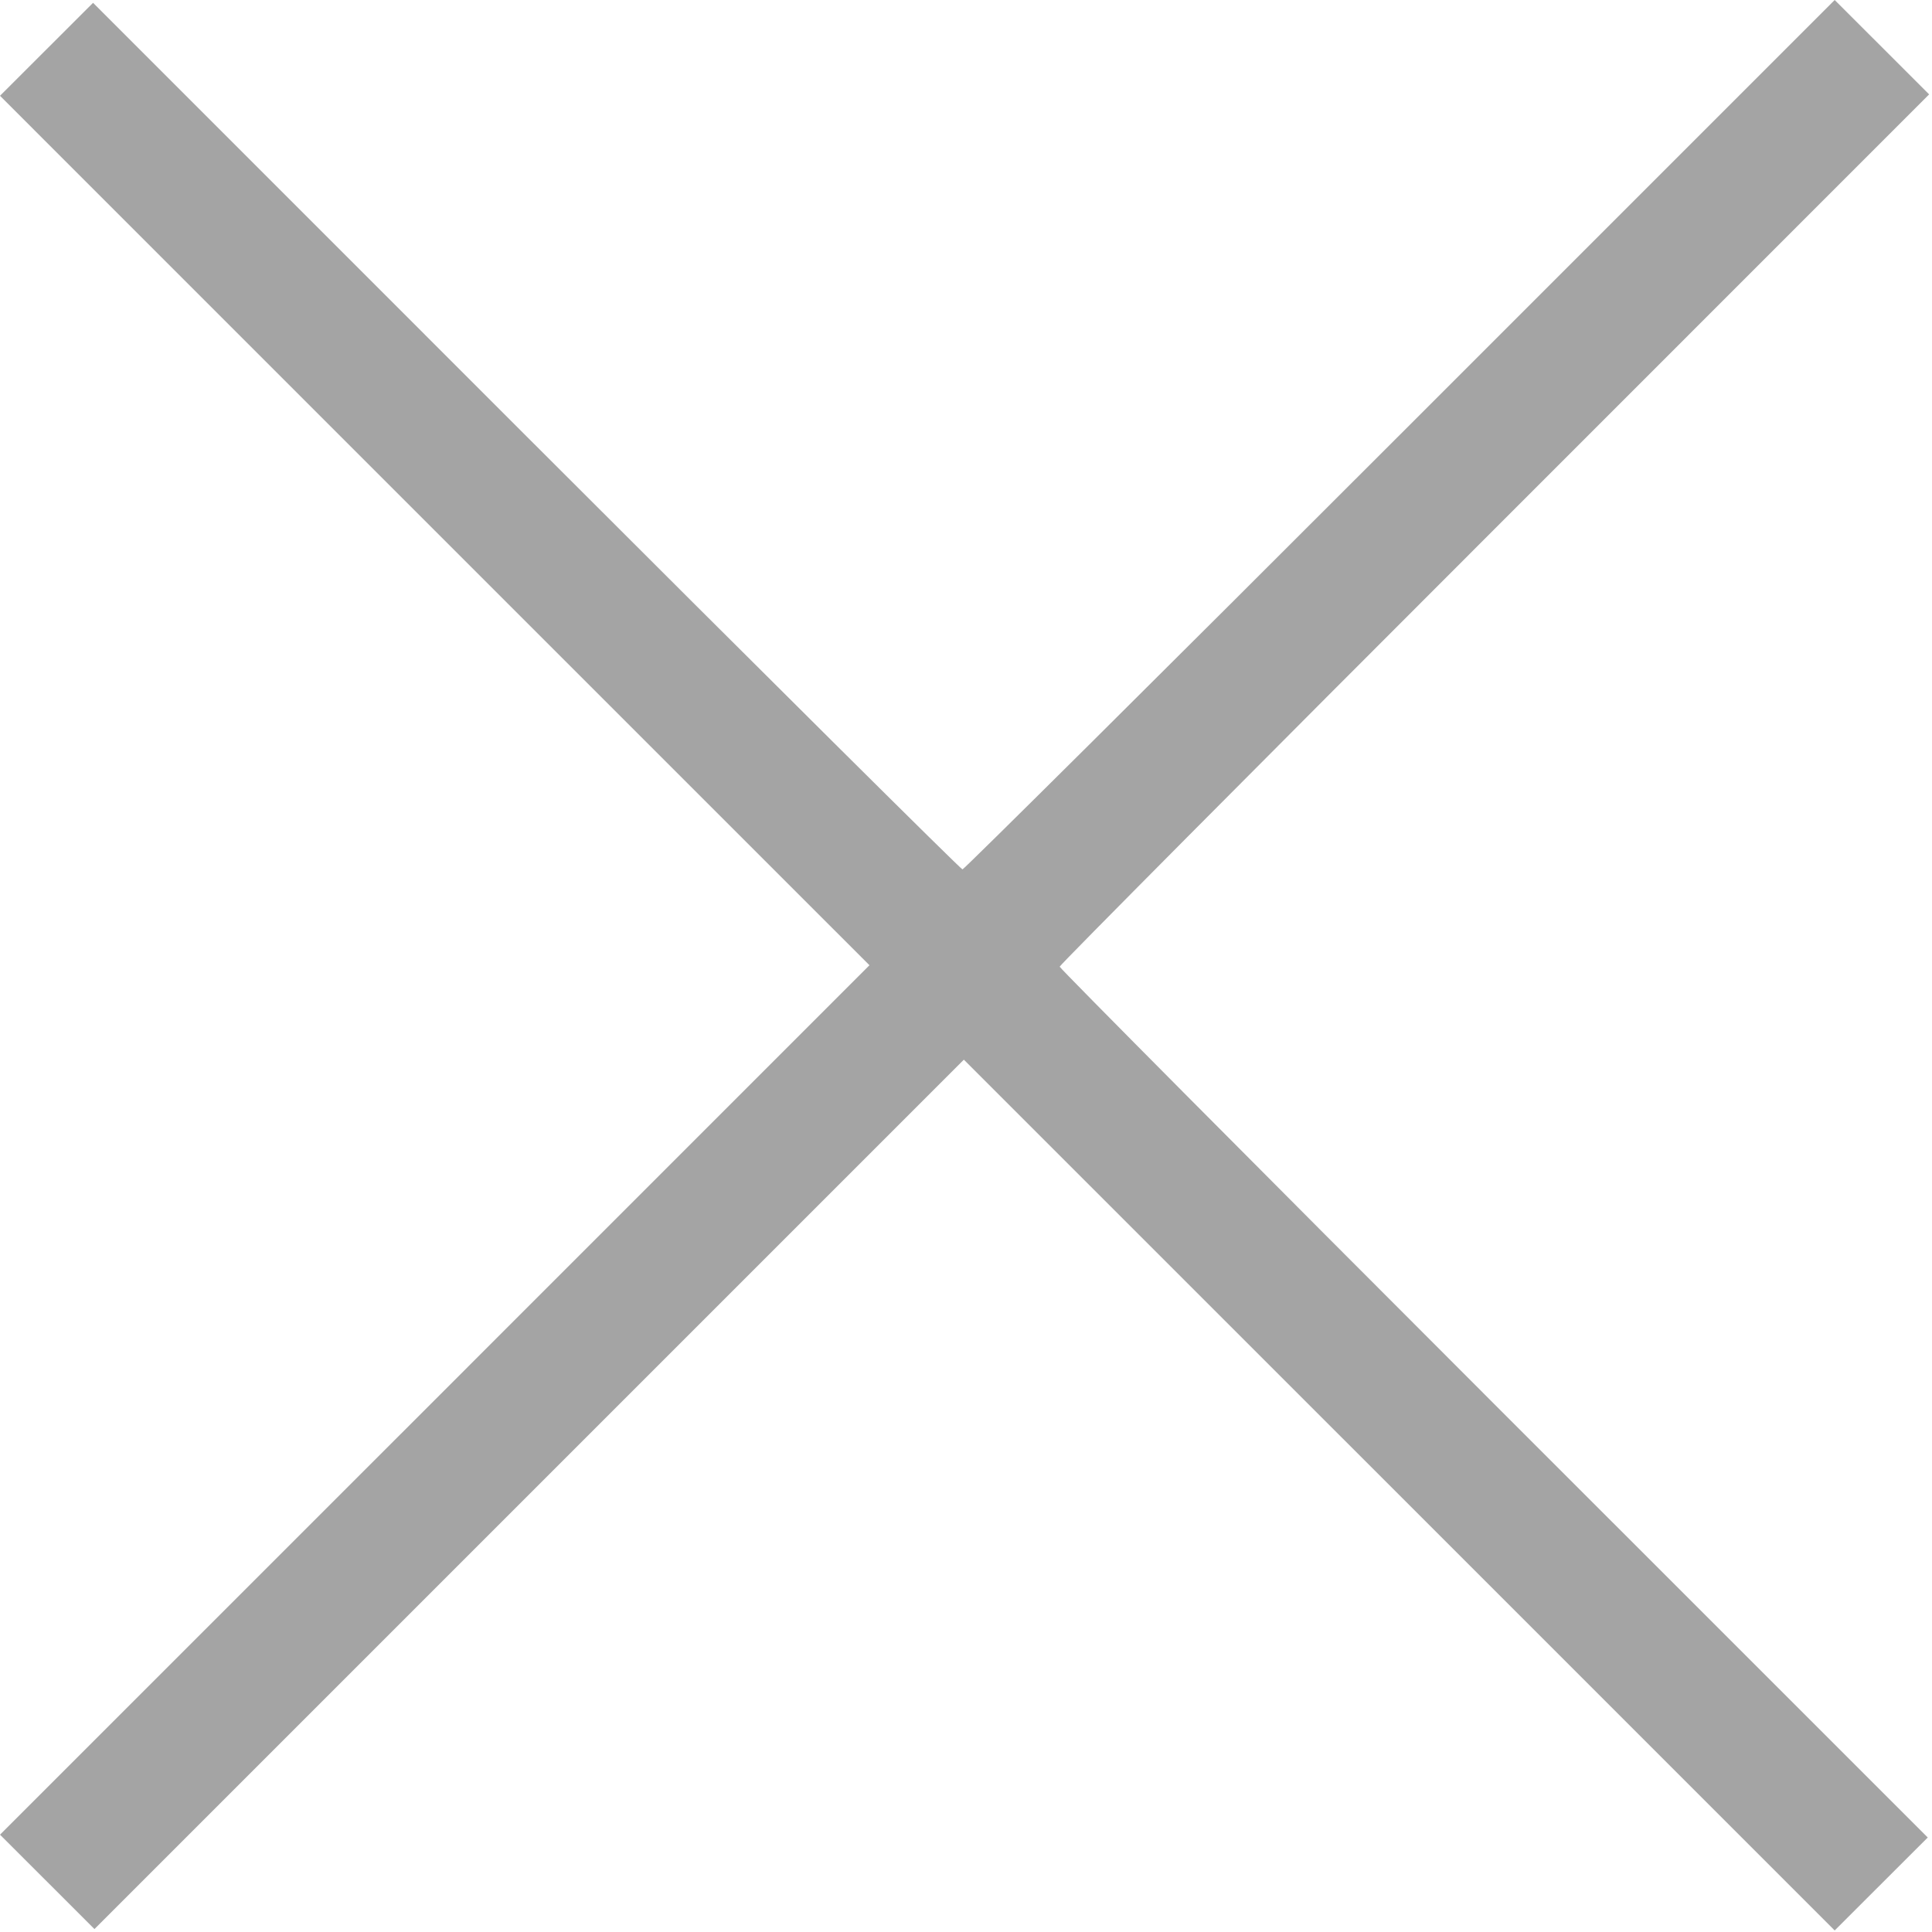 <?xml version="1.0" encoding="UTF-8" standalone="no"?>
<svg width="35px" height="35px" viewBox="0 0 35 35" version="1.1" xmlns="http://www.w3.org/2000/svg" xmlns:xlink="http://www.w3.org/1999/xlink">
    <!-- Generator: Sketch 41.2 (35397) - http://www.bohemiancoding.com/sketch -->
    <title>Group</title>
    <desc>Created with Sketch.</desc>
    <defs></defs>
    <g id="Page-1" stroke="none" stroke-width="1" fill="none" fill-rule="evenodd">
        <g id="Group" transform="translate(-5, -5)">
            <rect id="Rectangle" fill-opacity="0" fill="#25000A" x="0" y="0" width="45" height="45"></rect>
            <path d="M5.856,39.092 L5,38.237 L12.876,30.362 L20.751,22.486 L12.875,14.611 L5,6.735 L5.843,5.893 L6.686,5.051 L14.535,12.901 C18.853,17.218 22.408,20.75 22.436,20.75 C22.464,20.75 26.031,17.207 30.362,12.875 L38.237,5 L39.093,5.855 L39.948,6.71 L32.073,14.586 C27.741,18.917 24.197,22.484 24.197,22.512 C24.197,22.54 27.736,26.101 32.06,30.426 L39.923,38.288 L39.08,39.13 L38.237,39.972 L30.349,32.084 L22.461,24.197 L14.586,32.072 L6.711,39.947 L5.856,39.092 L5.856,39.092 Z" id="Shape" fill="#A4A4A4"></path>
        </g>
    </g>
</svg>